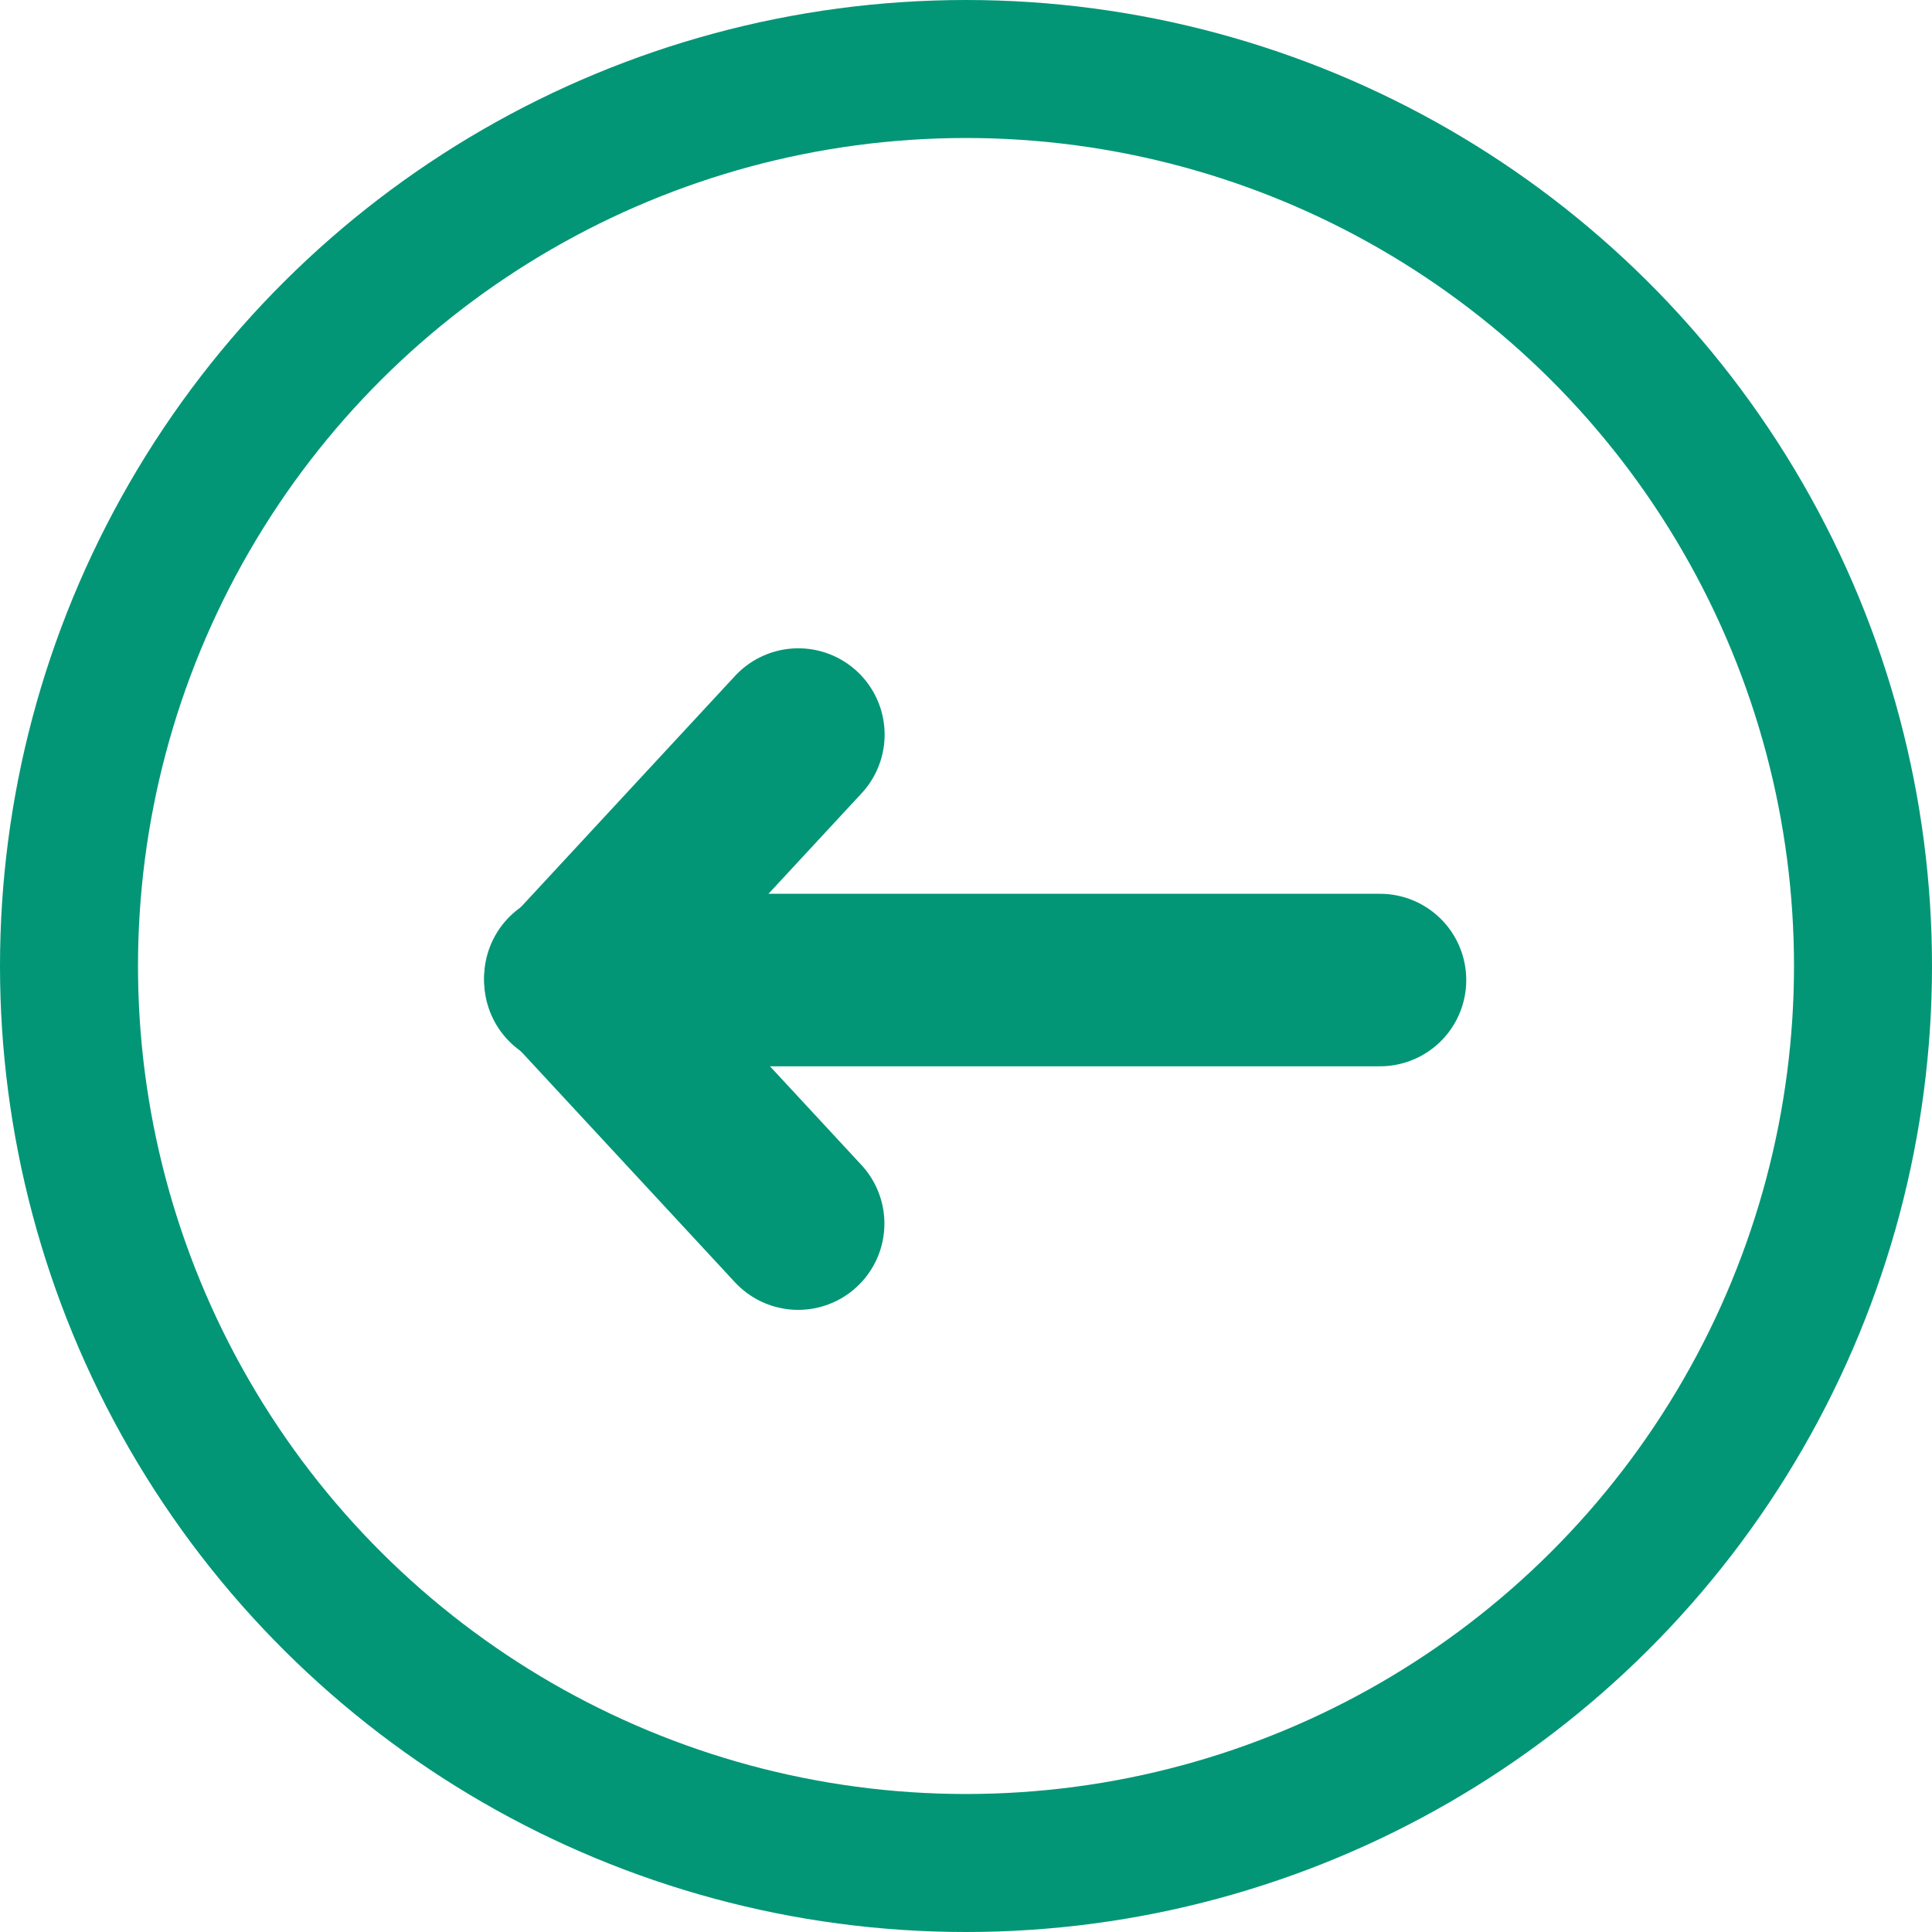 <svg width="56" height="56" viewBox="0 0 56 56" fill="none" xmlns="http://www.w3.org/2000/svg">
<circle cx="28" cy="28" r="26" transform="rotate(-90 28 28)" stroke="#029676" stroke-width="4"/>
<line x1="17" y1="28.407" x2="40" y2="28.407" stroke="#029676" stroke-width="5" stroke-linecap="round"/>
<line x1="16.533" y1="28.342" x2="23.135" y2="35.467" stroke="#029676" stroke-width="5" stroke-linecap="round"/>
<line x1="2.5" y1="-2.5" x2="12.213" y2="-2.5" transform="matrix(0.68 -0.734 -0.734 -0.68 13 28.557)" stroke="#029676" stroke-width="5" stroke-linecap="round"/>
</svg>
